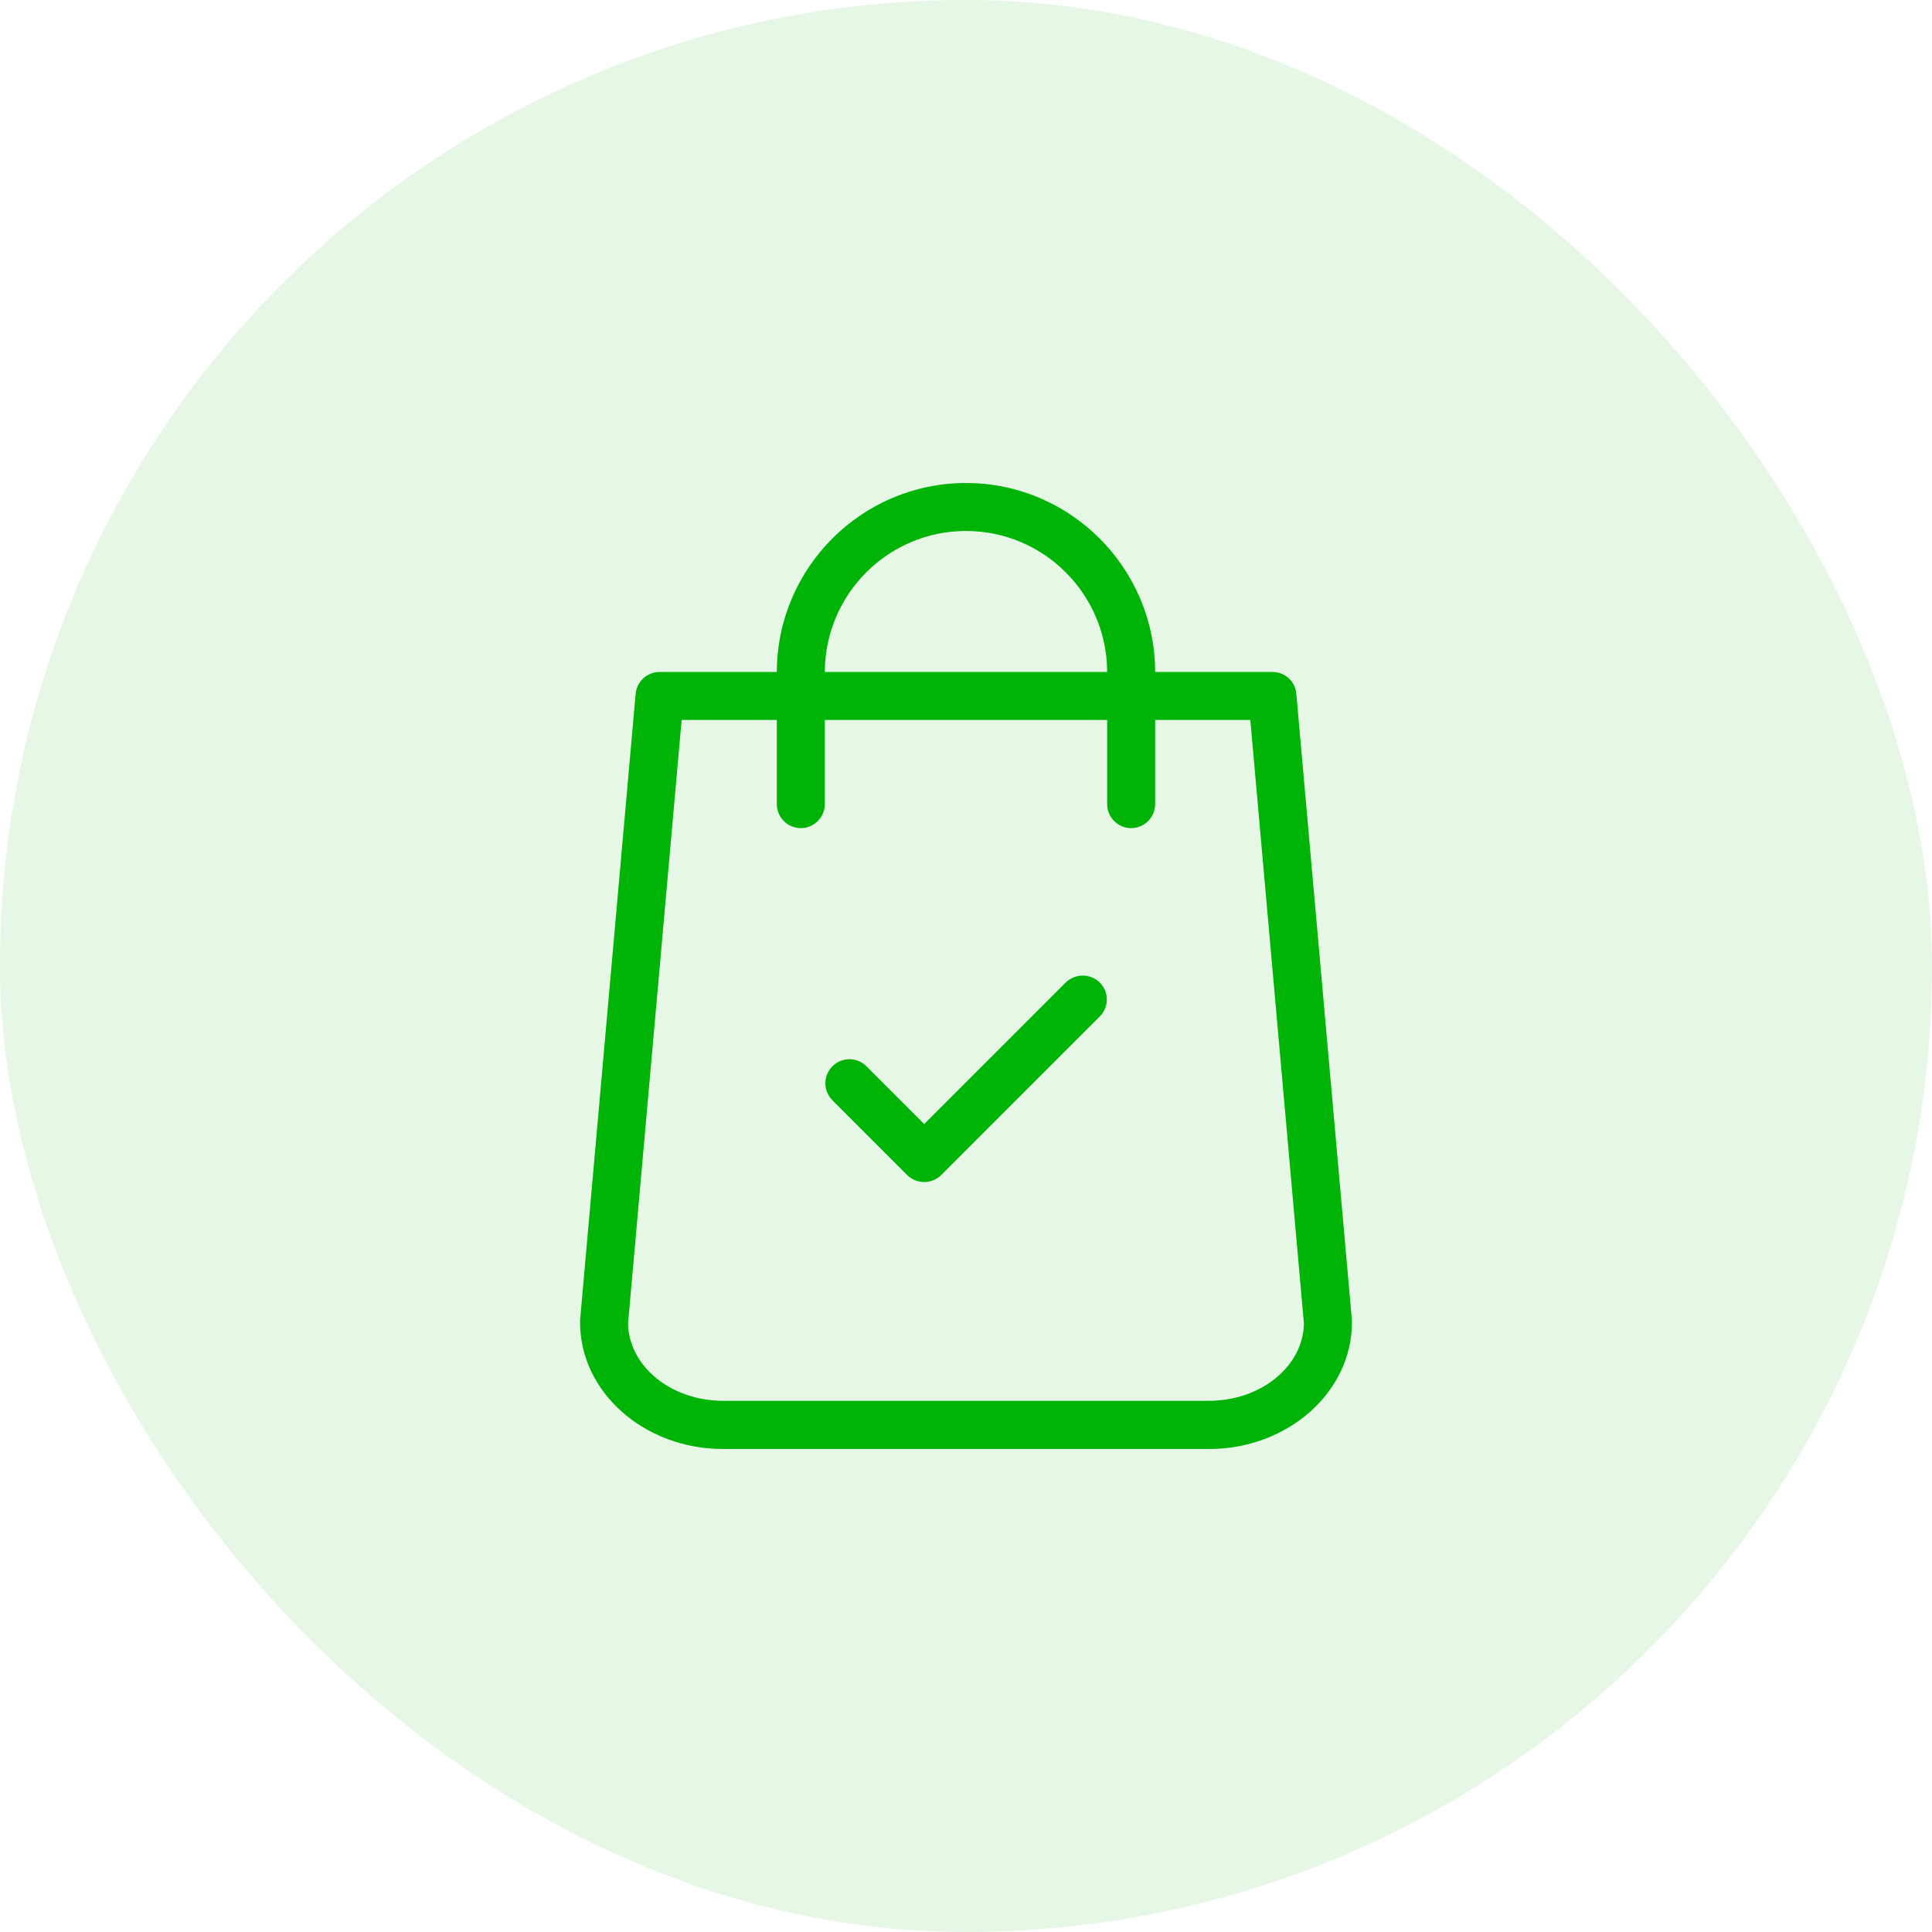 <svg width="72" height="72" viewBox="0 0 72 72" fill="none" xmlns="http://www.w3.org/2000/svg">
<rect width="72" height="72" rx="36" fill="#00B307" fill-opacity="0.1"/>
<g clip-path="url(#clip0_2156_46098)">
<path d="M50.382 49.201L48.31 25.854C48.273 25.392 47.886 25.042 47.416 25.042H43.049C43.042 21.16 39.882 18 36 18C32.117 18 28.958 21.16 28.95 25.042H24.584C24.122 25.042 23.734 25.392 23.689 25.854L21.618 49.201C21.618 49.231 21.618 49.253 21.618 49.283C21.618 51.884 24.01 54 26.946 54H45.054C47.99 54 50.382 51.884 50.382 49.283C50.382 49.253 50.382 49.231 50.382 49.201ZM36 19.788C38.899 19.788 41.253 22.143 41.261 25.042H30.739C30.746 22.143 33.101 19.788 36 19.788ZM45.054 52.204H26.946C25.008 52.204 23.428 50.915 23.406 49.313L25.403 26.831H28.95V29.968C28.95 30.459 29.353 30.862 29.845 30.862C30.336 30.862 30.739 30.459 30.739 29.968V26.831H41.261V29.968C41.261 30.459 41.663 30.862 42.155 30.862C42.647 30.862 43.049 30.459 43.049 29.968V26.831H46.596L48.593 49.32C48.571 50.915 46.991 52.204 45.054 52.204Z" fill="#00B307"/>
<path d="M39.718 36.614L34.442 41.89L32.289 39.737C31.939 39.387 31.372 39.387 31.022 39.737C30.672 40.087 30.672 40.653 31.022 41.004L33.809 43.791C33.98 43.962 34.211 44.051 34.442 44.051C34.673 44.051 34.897 43.962 35.076 43.791L40.985 37.881C41.335 37.531 41.335 36.965 40.985 36.614C40.635 36.272 40.069 36.272 39.718 36.614Z" fill="#00B307"/>
</g>
<defs>
<clipPath id="clip0_2156_46098">
<rect width="36" height="36" fill="white" transform="translate(18 18)"/>
</clipPath>
</defs>
</svg>
